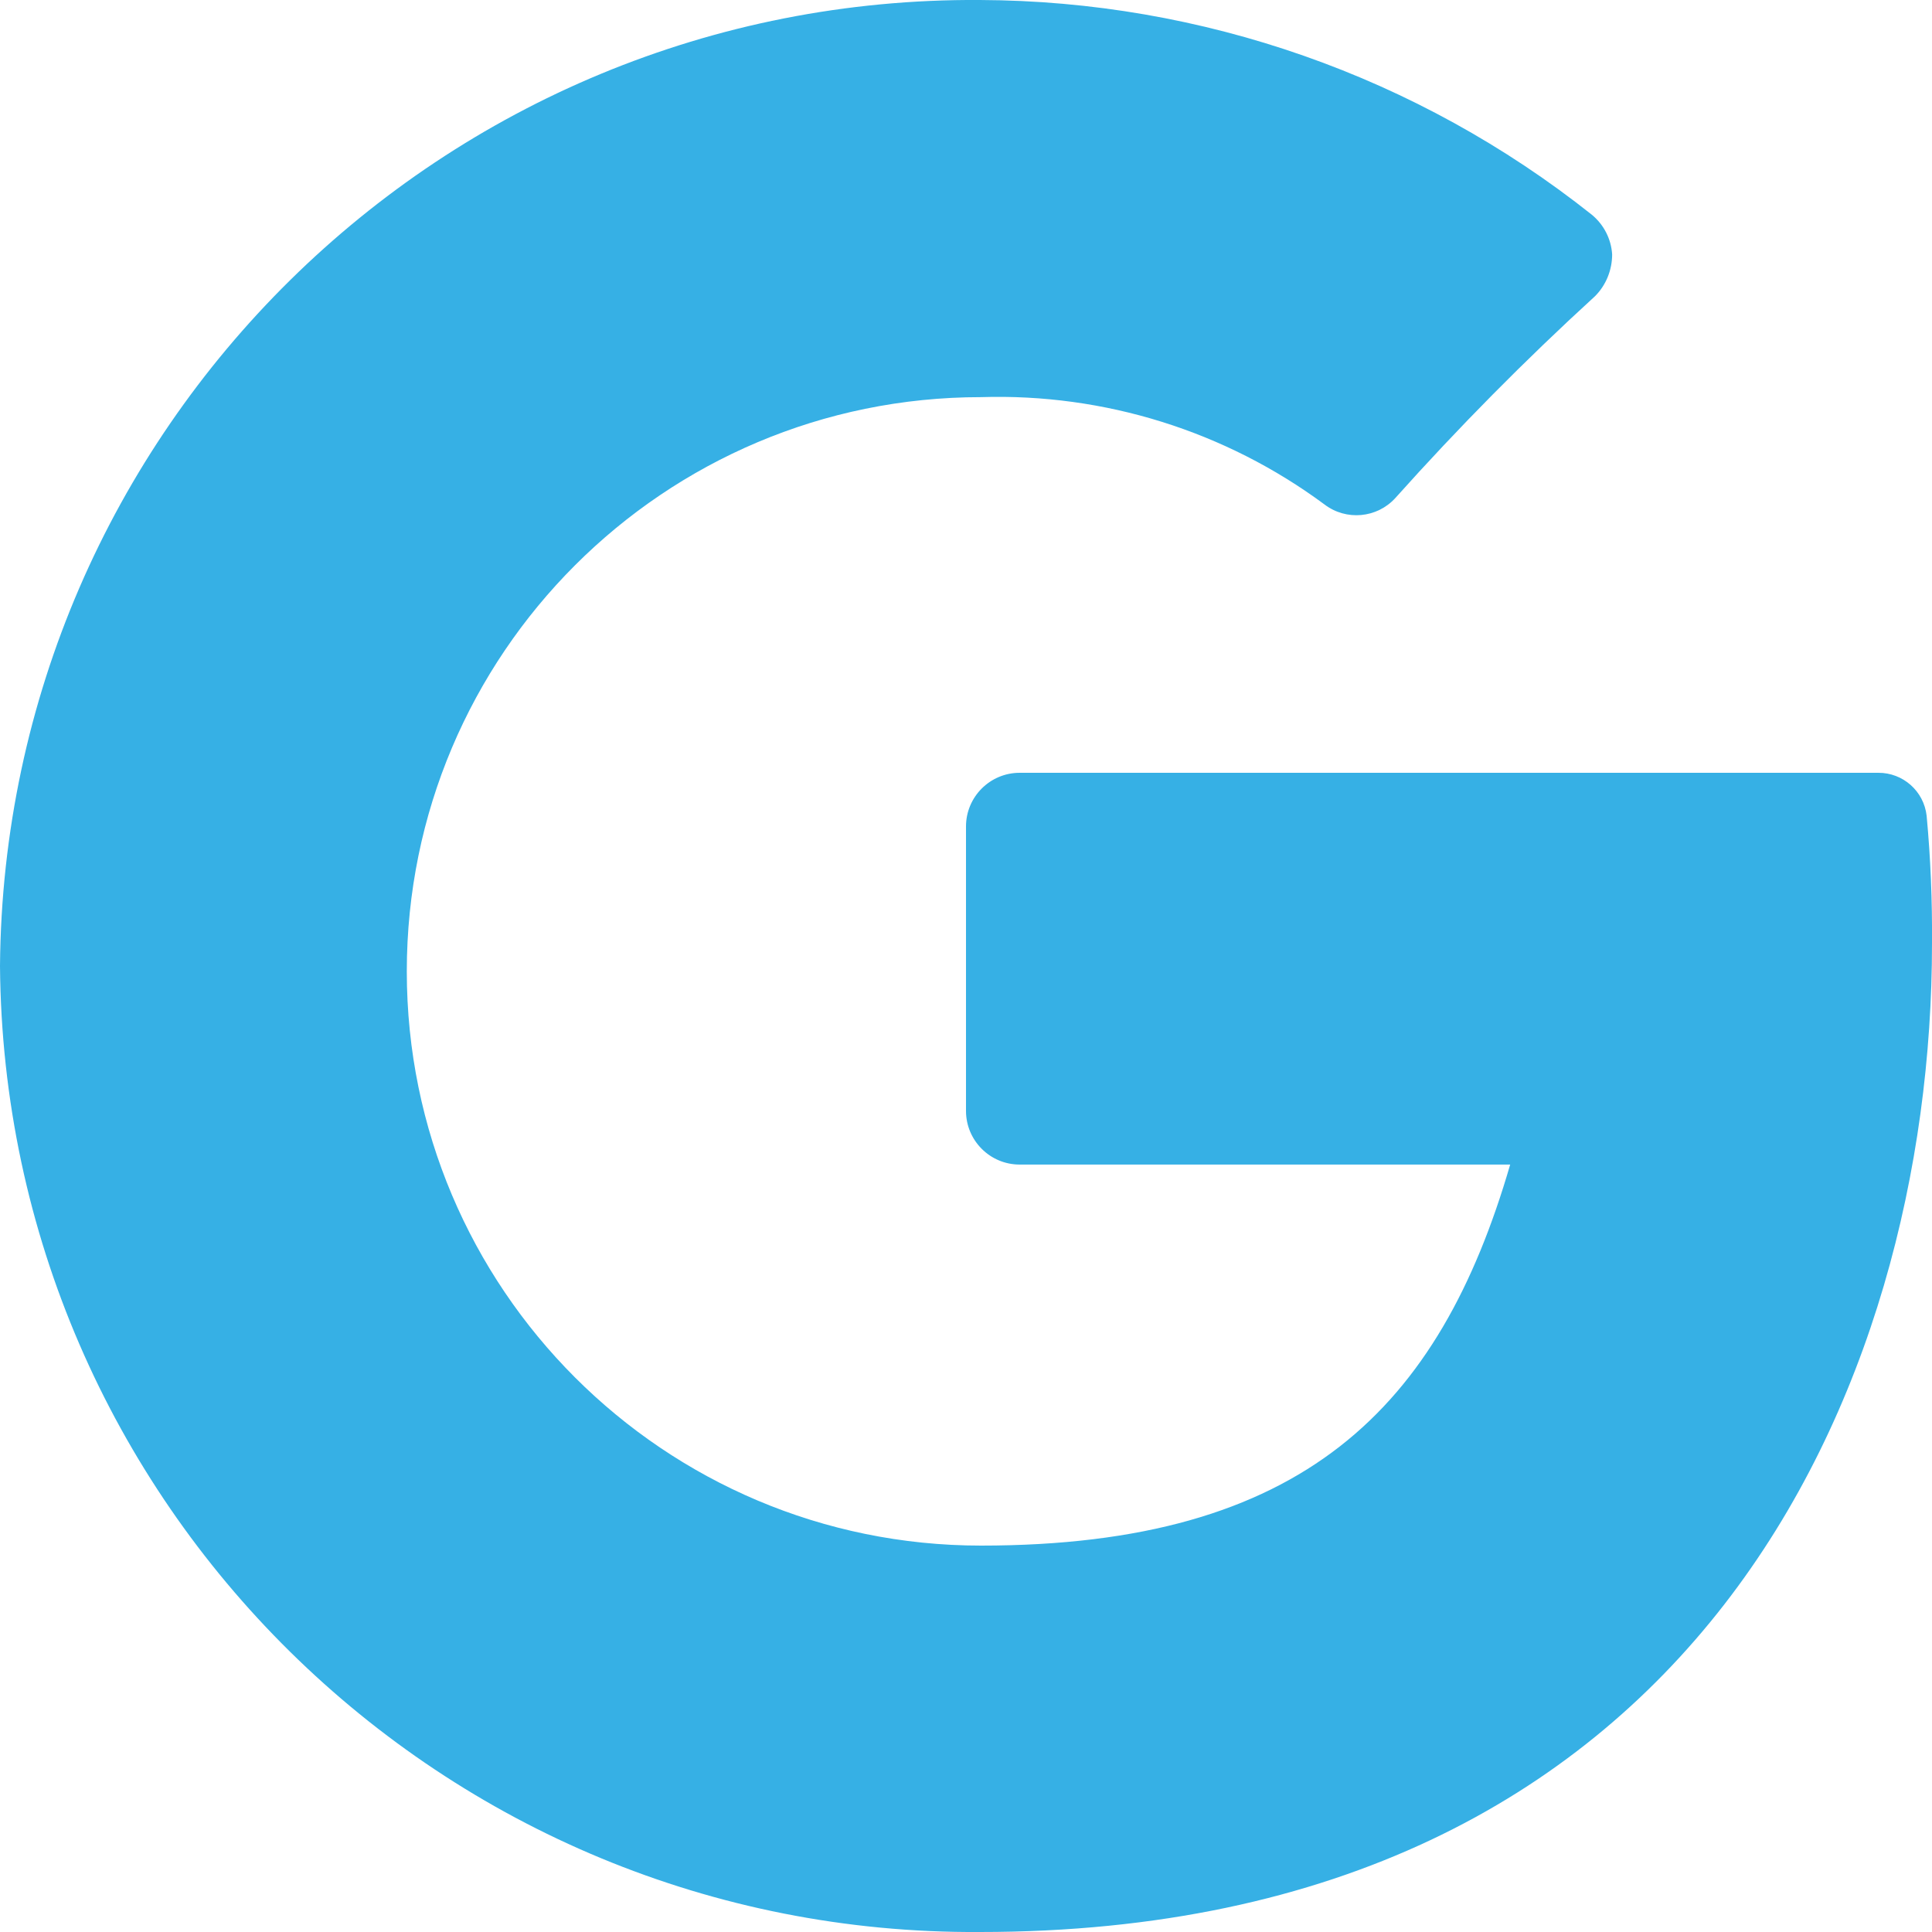 <svg width="18" height="18" viewBox="0 0 18 18" fill="none" xmlns="http://www.w3.org/2000/svg">
<path d="M18 8.79C18 12.94 15.79 18 9.13 18C4.125 18.033 0.039 14.005 0 9C0.039 3.995 4.125 -0.033 9.13 0C11.2 0.008 13.208 0.712 14.83 2C14.942 2.092 15.011 2.226 15.02 2.37C15.02 2.516 14.963 2.657 14.86 2.76C14.209 3.355 13.588 3.983 13 4.64C12.829 4.828 12.542 4.854 12.34 4.7C11.416 4.016 10.289 3.664 9.14 3.7C6.185 3.7 3.79 6.095 3.79 9.05C3.79 12.005 6.185 14.4 9.14 14.4C12.14 14.4 13.41 13.12 14.07 10.85H9.5C9.224 10.85 9 10.626 9 10.35V7.7C9 7.424 9.224 7.2 9.5 7.2H17.5C17.73 7.199 17.924 7.371 17.95 7.6C17.987 7.996 18.003 8.393 18 8.79Z" fill="#36B0E5"/>
</svg>
